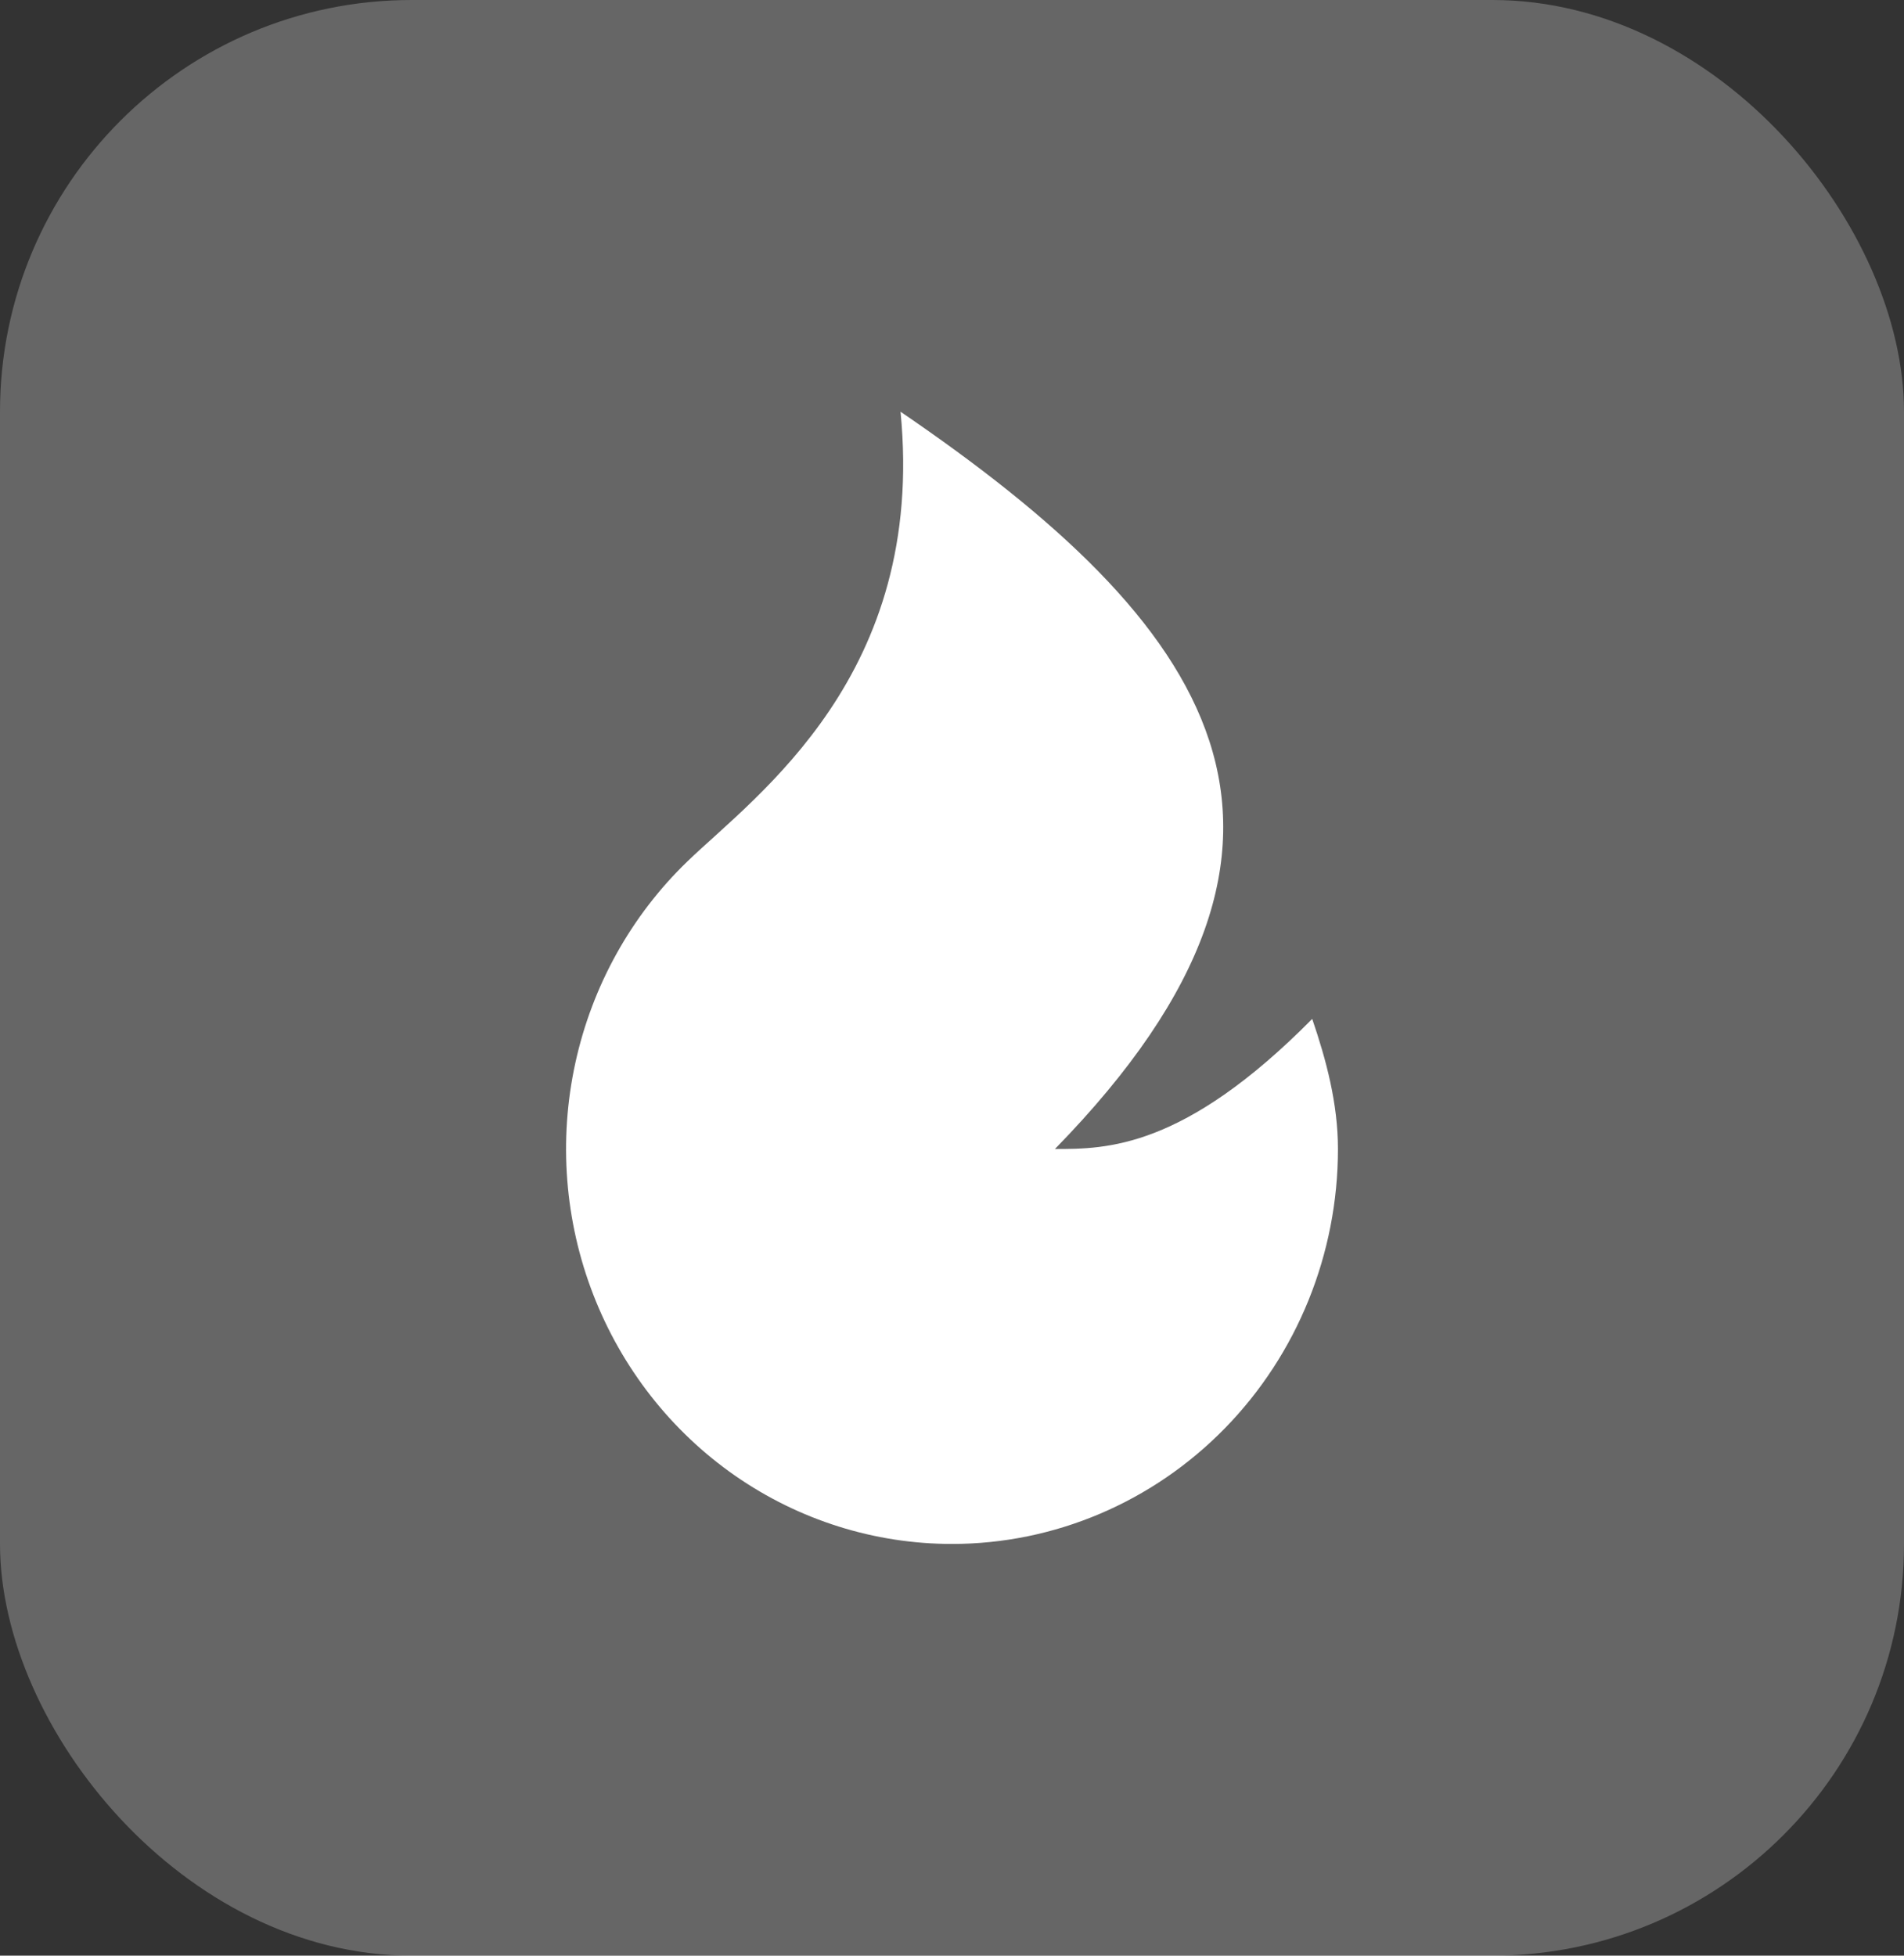 <svg width="37" height="38" viewBox="0 0 37 38" fill="none" xmlns="http://www.w3.org/2000/svg">
<rect x="0" y="0" width="37" height="38" fill="#333333" stroke="none"/>
<rect width="37" height="38" rx="8" fill="white" fill-opacity="0.25"/>
<path d="M18.5 30C16.997 30 15.529 29.538 14.285 28.674C13.042 27.809 12.082 26.583 11.528 25.153C10.974 23.724 10.853 22.157 11.18 20.656C11.507 19.155 12.267 17.789 13.361 16.735C14.704 15.443 18 13.116 17.5 8C23.5 12.093 26.5 16.186 20.5 22.326C21.5 22.326 23 22.326 25.5 19.798C25.77 20.589 26 21.439 26 22.326C26 24.361 25.21 26.313 23.803 27.752C22.397 29.191 20.489 30 18.5 30Z" fill="white"/>
</svg>

